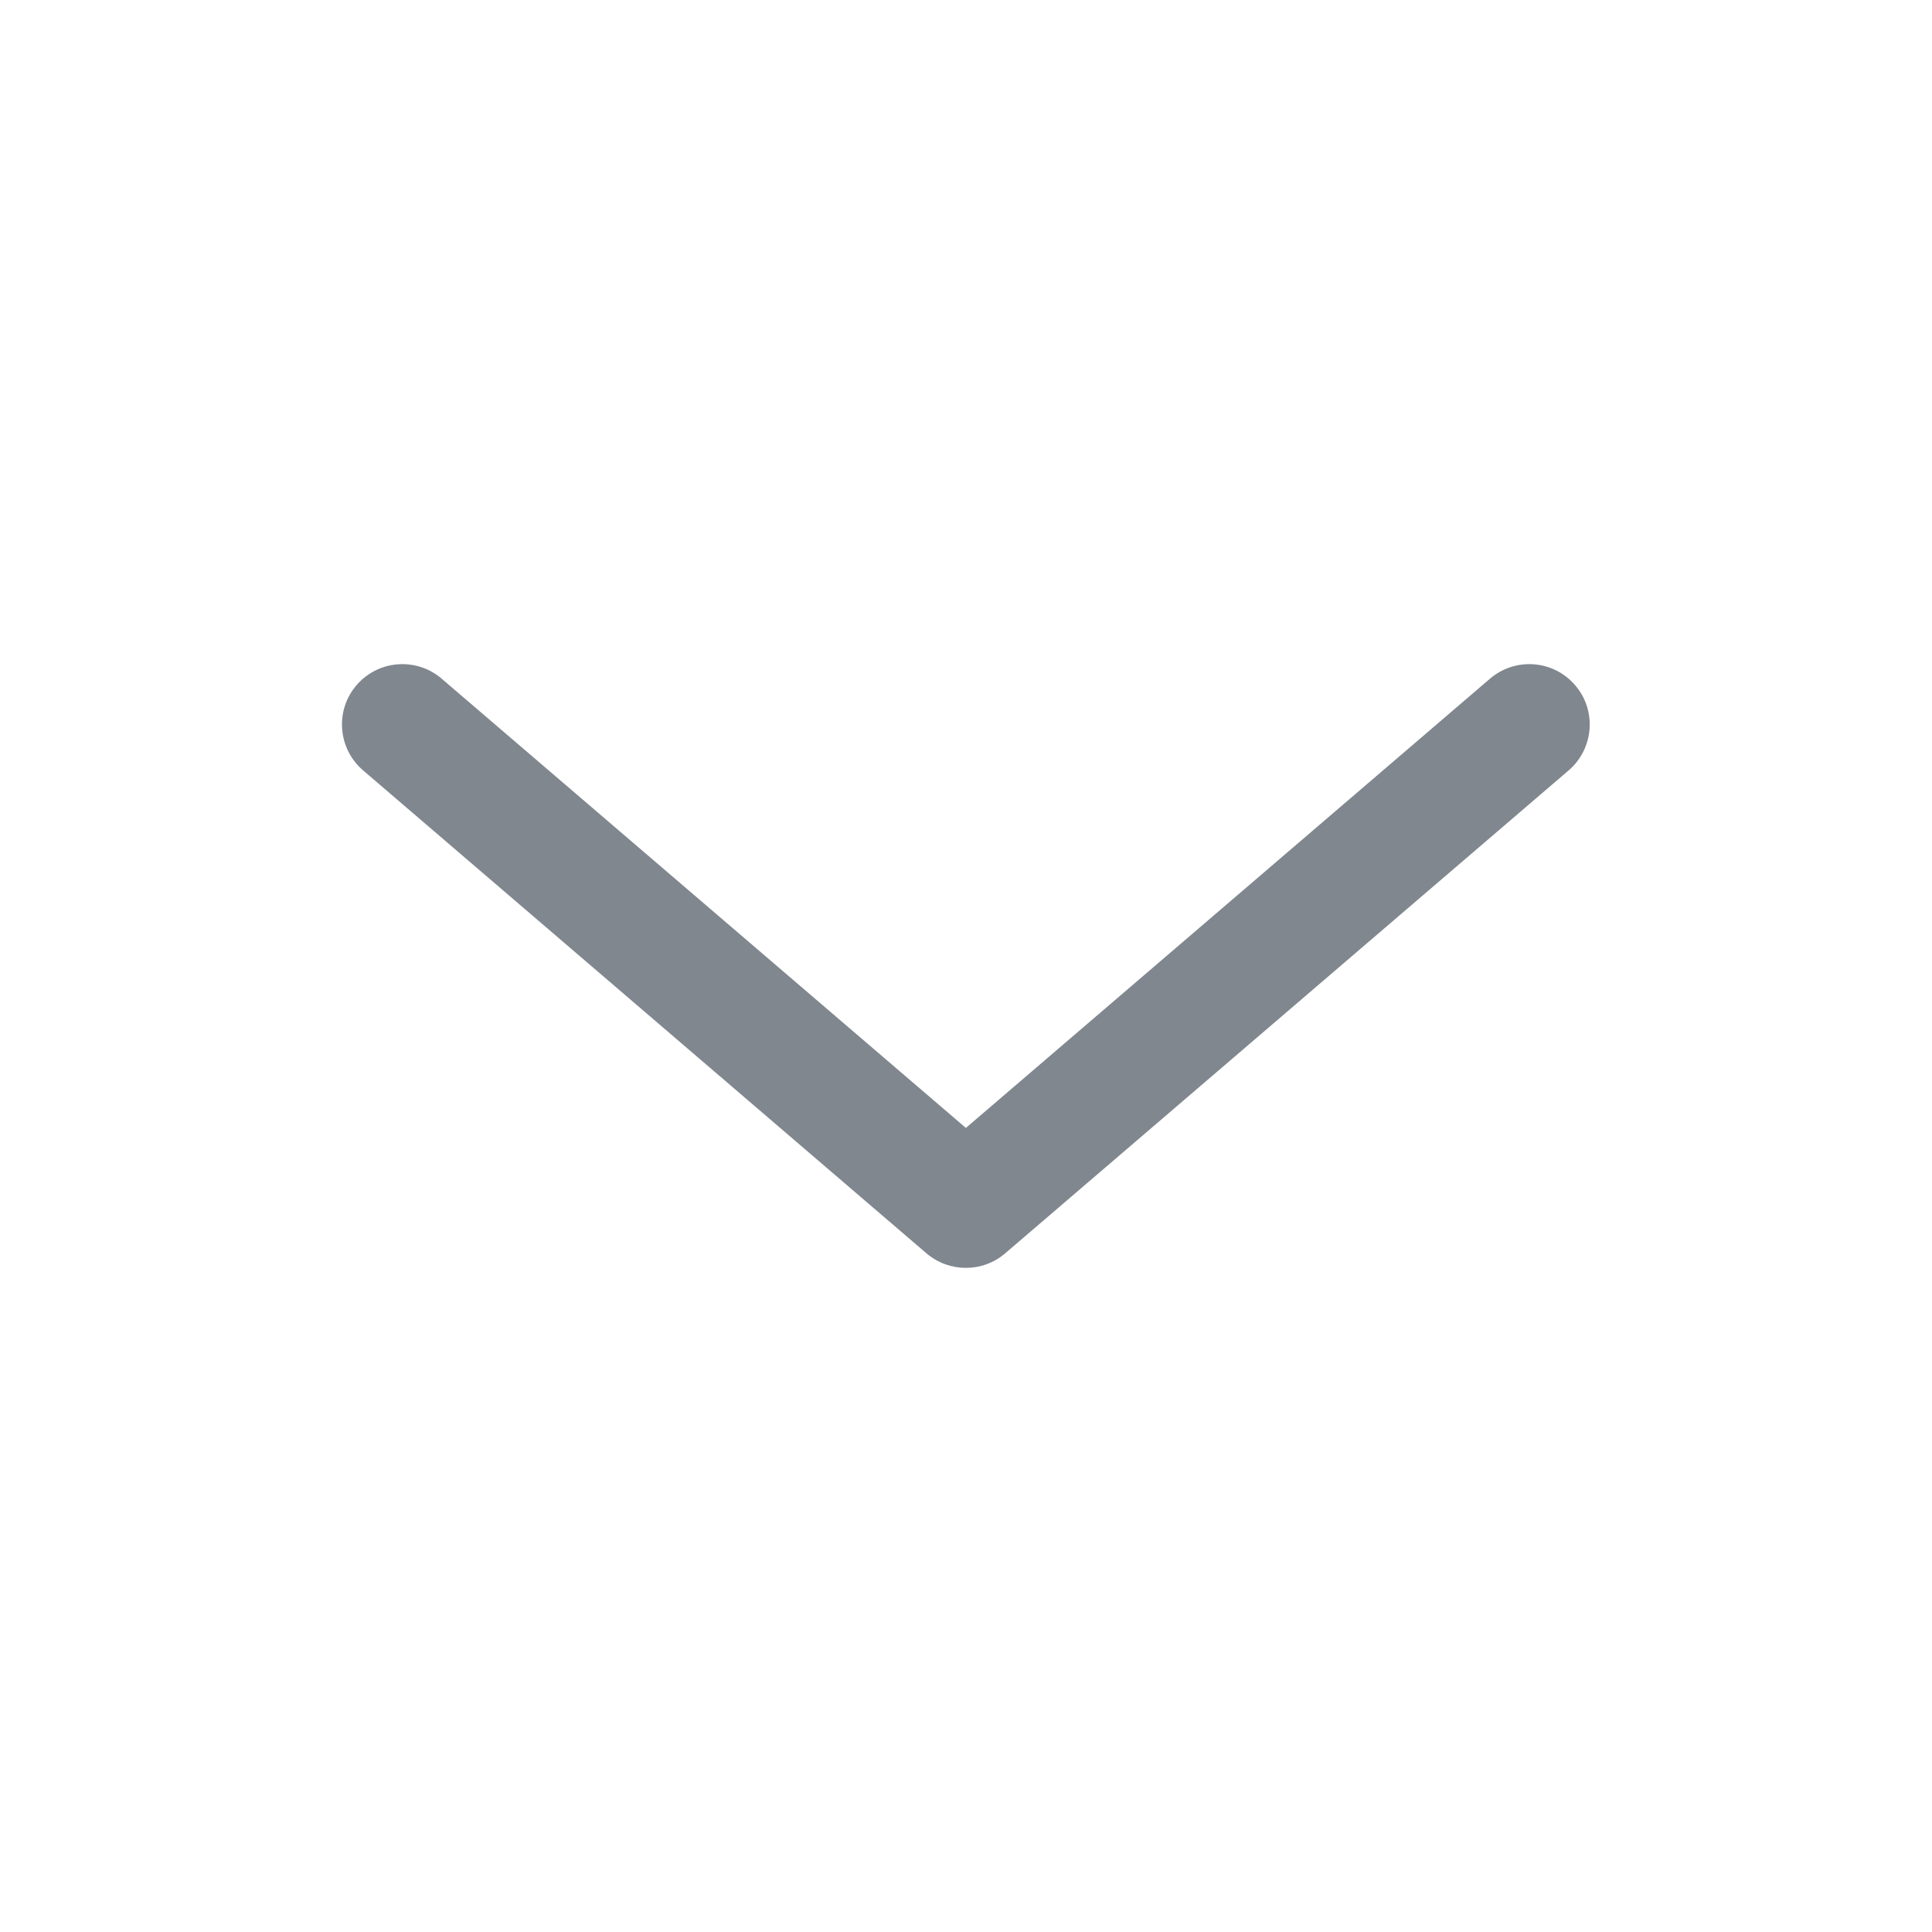 <svg width="16" height="16" viewBox="0 0 16 16" fill="none" xmlns="http://www.w3.org/2000/svg">
  <path fill-rule="evenodd" clip-rule="evenodd"
    d="M2.952 5.675C3.132 5.465 3.448 5.441 3.657 5.62L7.999 9.341L12.34 5.62C12.55 5.441 12.865 5.465 13.045 5.675C13.225 5.884 13.2 6.2 12.991 6.38L8.324 10.38C8.137 10.54 7.861 10.54 7.673 10.38L3.007 6.38C2.797 6.2 2.773 5.884 2.952 5.675Z"
    fill="#80878E" />
</svg>
  
